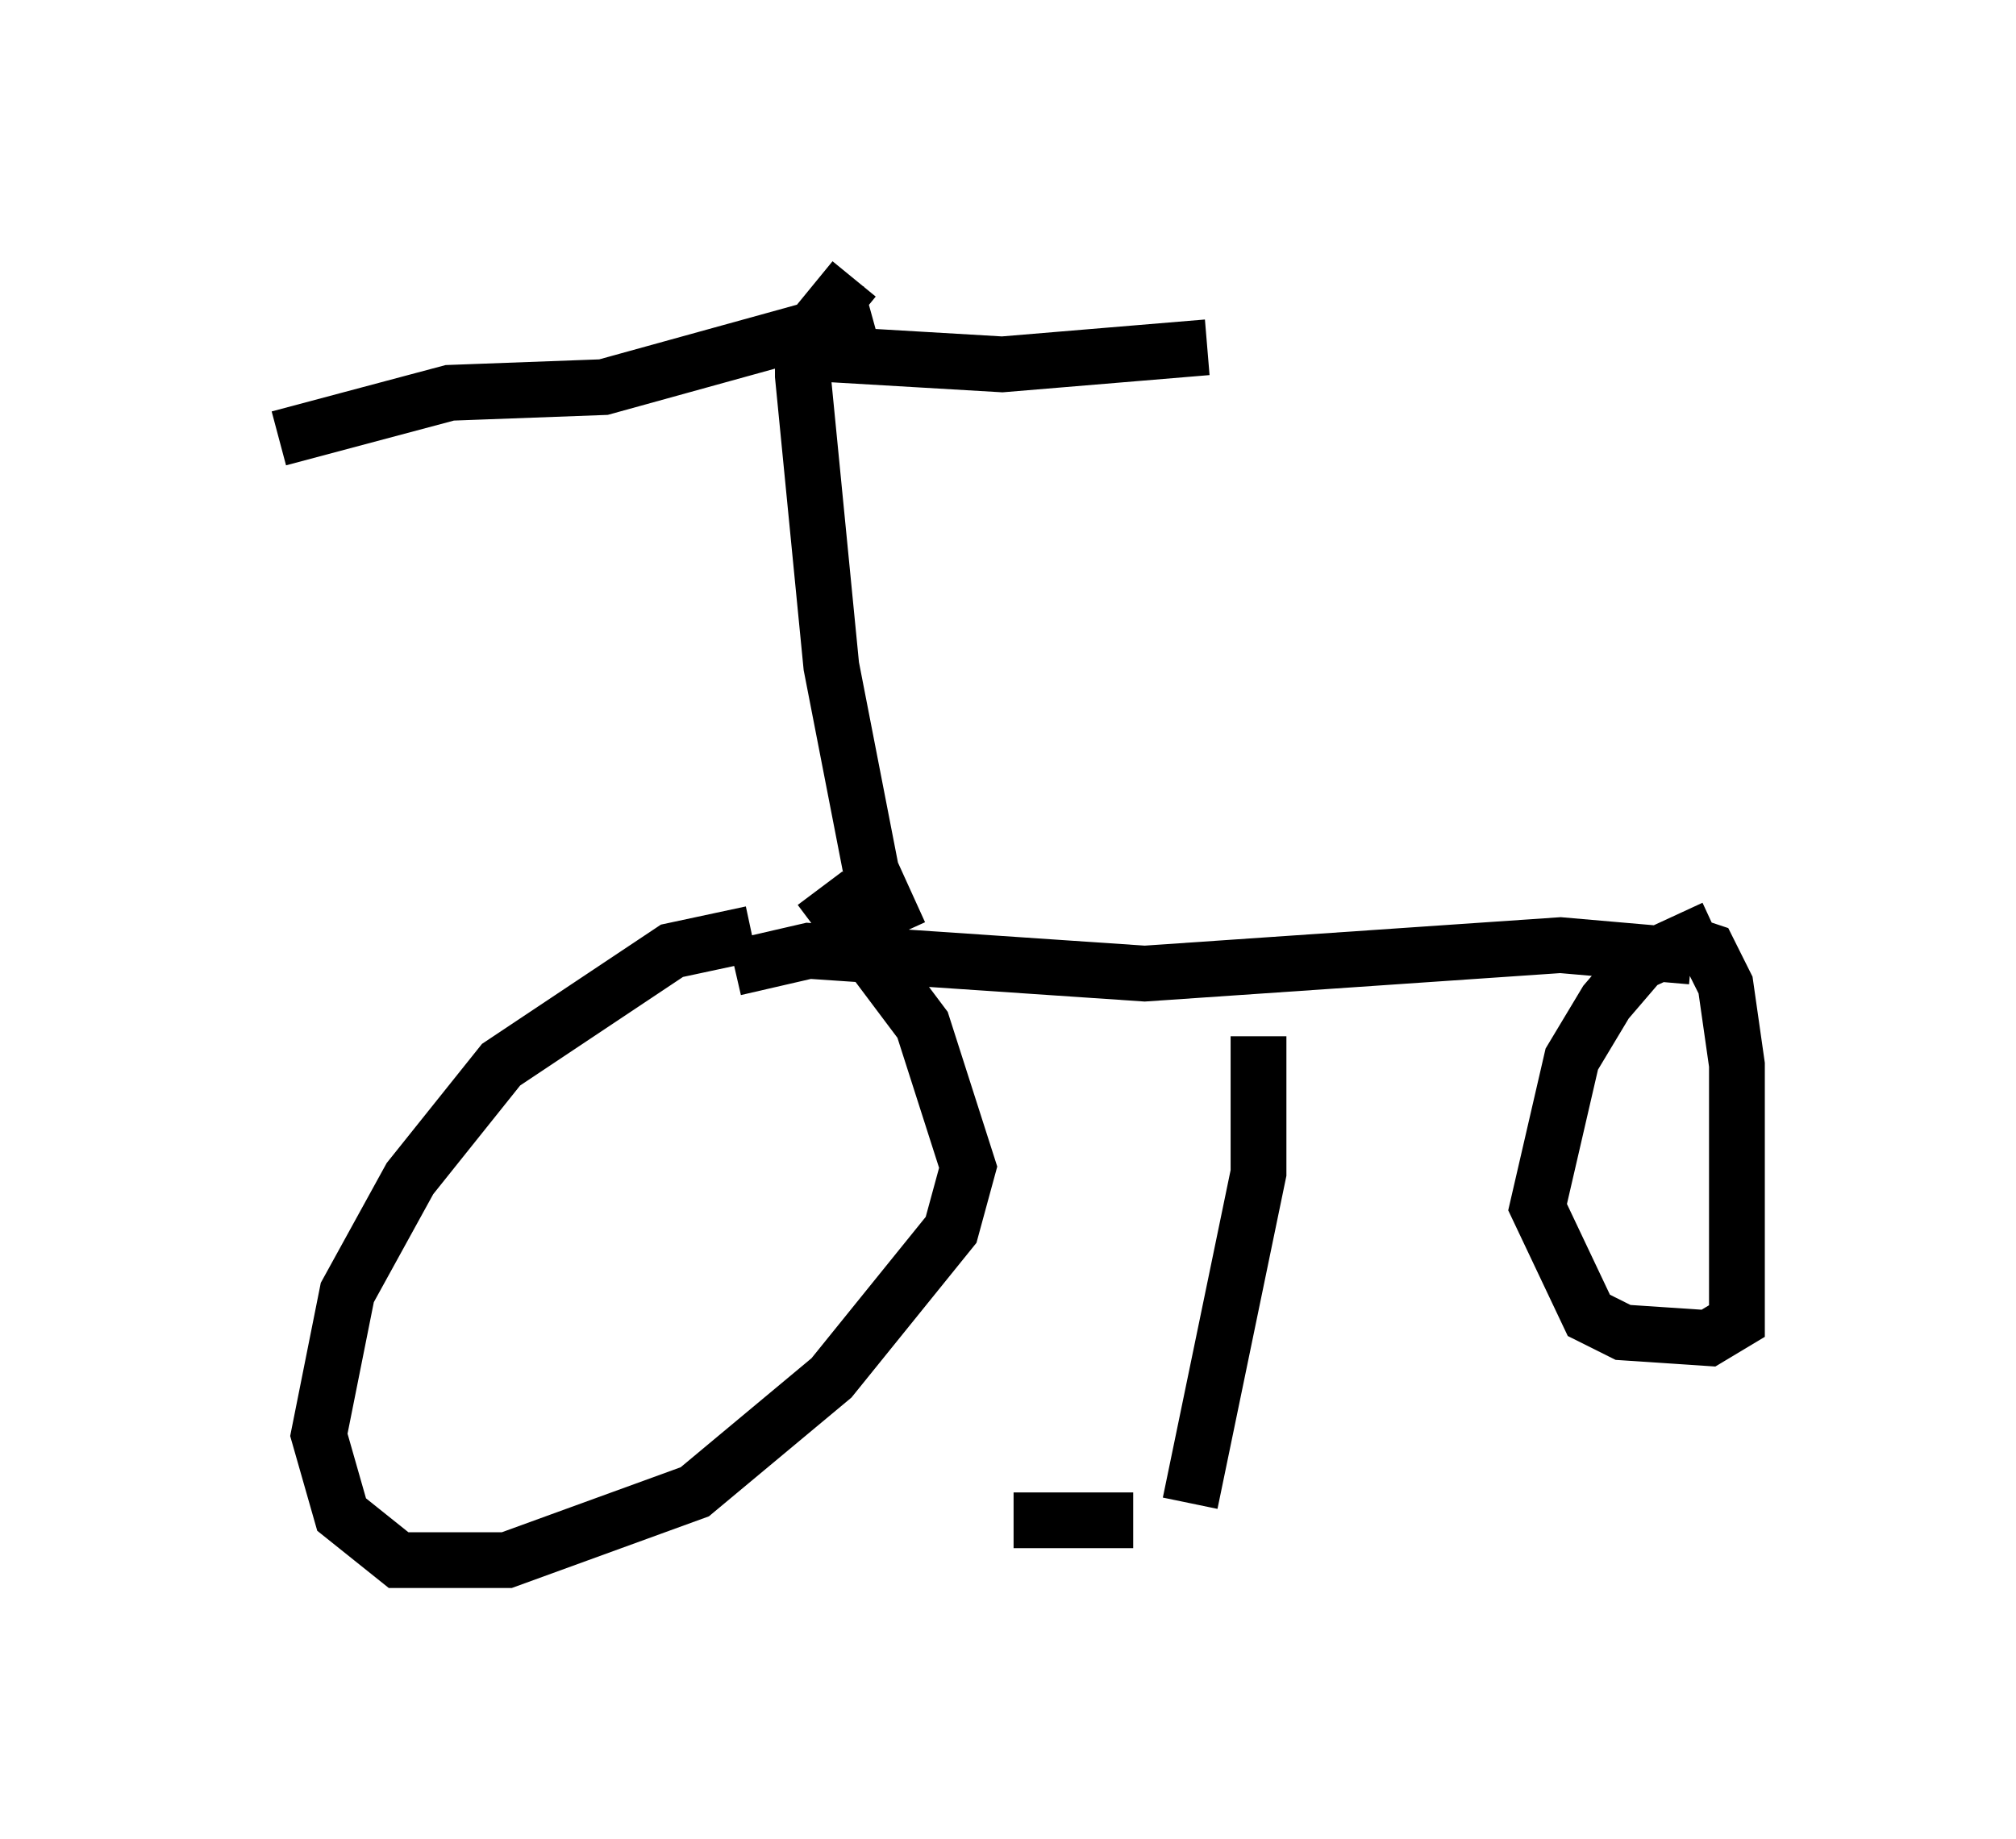 <?xml version="1.0" encoding="utf-8" ?>
<svg baseProfile="full" height="32.969" version="1.1" width="36.134" xmlns="http://www.w3.org/2000/svg" xmlns:ev="http://www.w3.org/2001/xml-events" xmlns:xlink="http://www.w3.org/1999/xlink"><defs /><rect fill="white" height="32.969" width="36.134" x="0" y="0" /><path d="M14.698, 17.352 m-1.225, -0.613 l-1.429, 0.306 -3.063, 2.042 l-1.633, 2.042 -1.123, 2.042 l-0.51, 2.552 0.408, 1.429 l1.021, 0.817 1.94, 0.0 l3.369, -1.225 2.45, -2.042 l2.144, -2.654 0.306, -1.123 l-0.817, -2.552 -1.838, -2.45 m-1.531, 1.429 l1.327, -0.306 6.023, 0.408 l7.452, -0.51 2.348, 0.204 m0.408, -0.51 l-1.327, 0.613 -0.613, 0.715 l-0.613, 1.021 -0.613, 2.654 l0.919, 1.94 0.613, 0.306 l1.531, 0.102 0.51, -0.306 l0.0, -4.594 -0.204, -1.429 l-0.306, -0.613 -0.613, -0.204 m-7.452, 1.735 l0.0, 2.45 -1.225, 5.921 m-1.021, 0.306 l-2.144, 0.0 m-2.042, -10.515 l-0.51, -1.123 -0.715, -3.675 l-0.51, -5.206 0.0, -0.613 l0.919, -1.123 m0.306, 0.613 l-4.798, 1.327 -2.756, 0.102 l-3.063, 0.817 m9.494, -1.531 l3.471, 0.204 3.675, -0.306 " fill="none" stroke="black" stroke-width="1" /></svg>